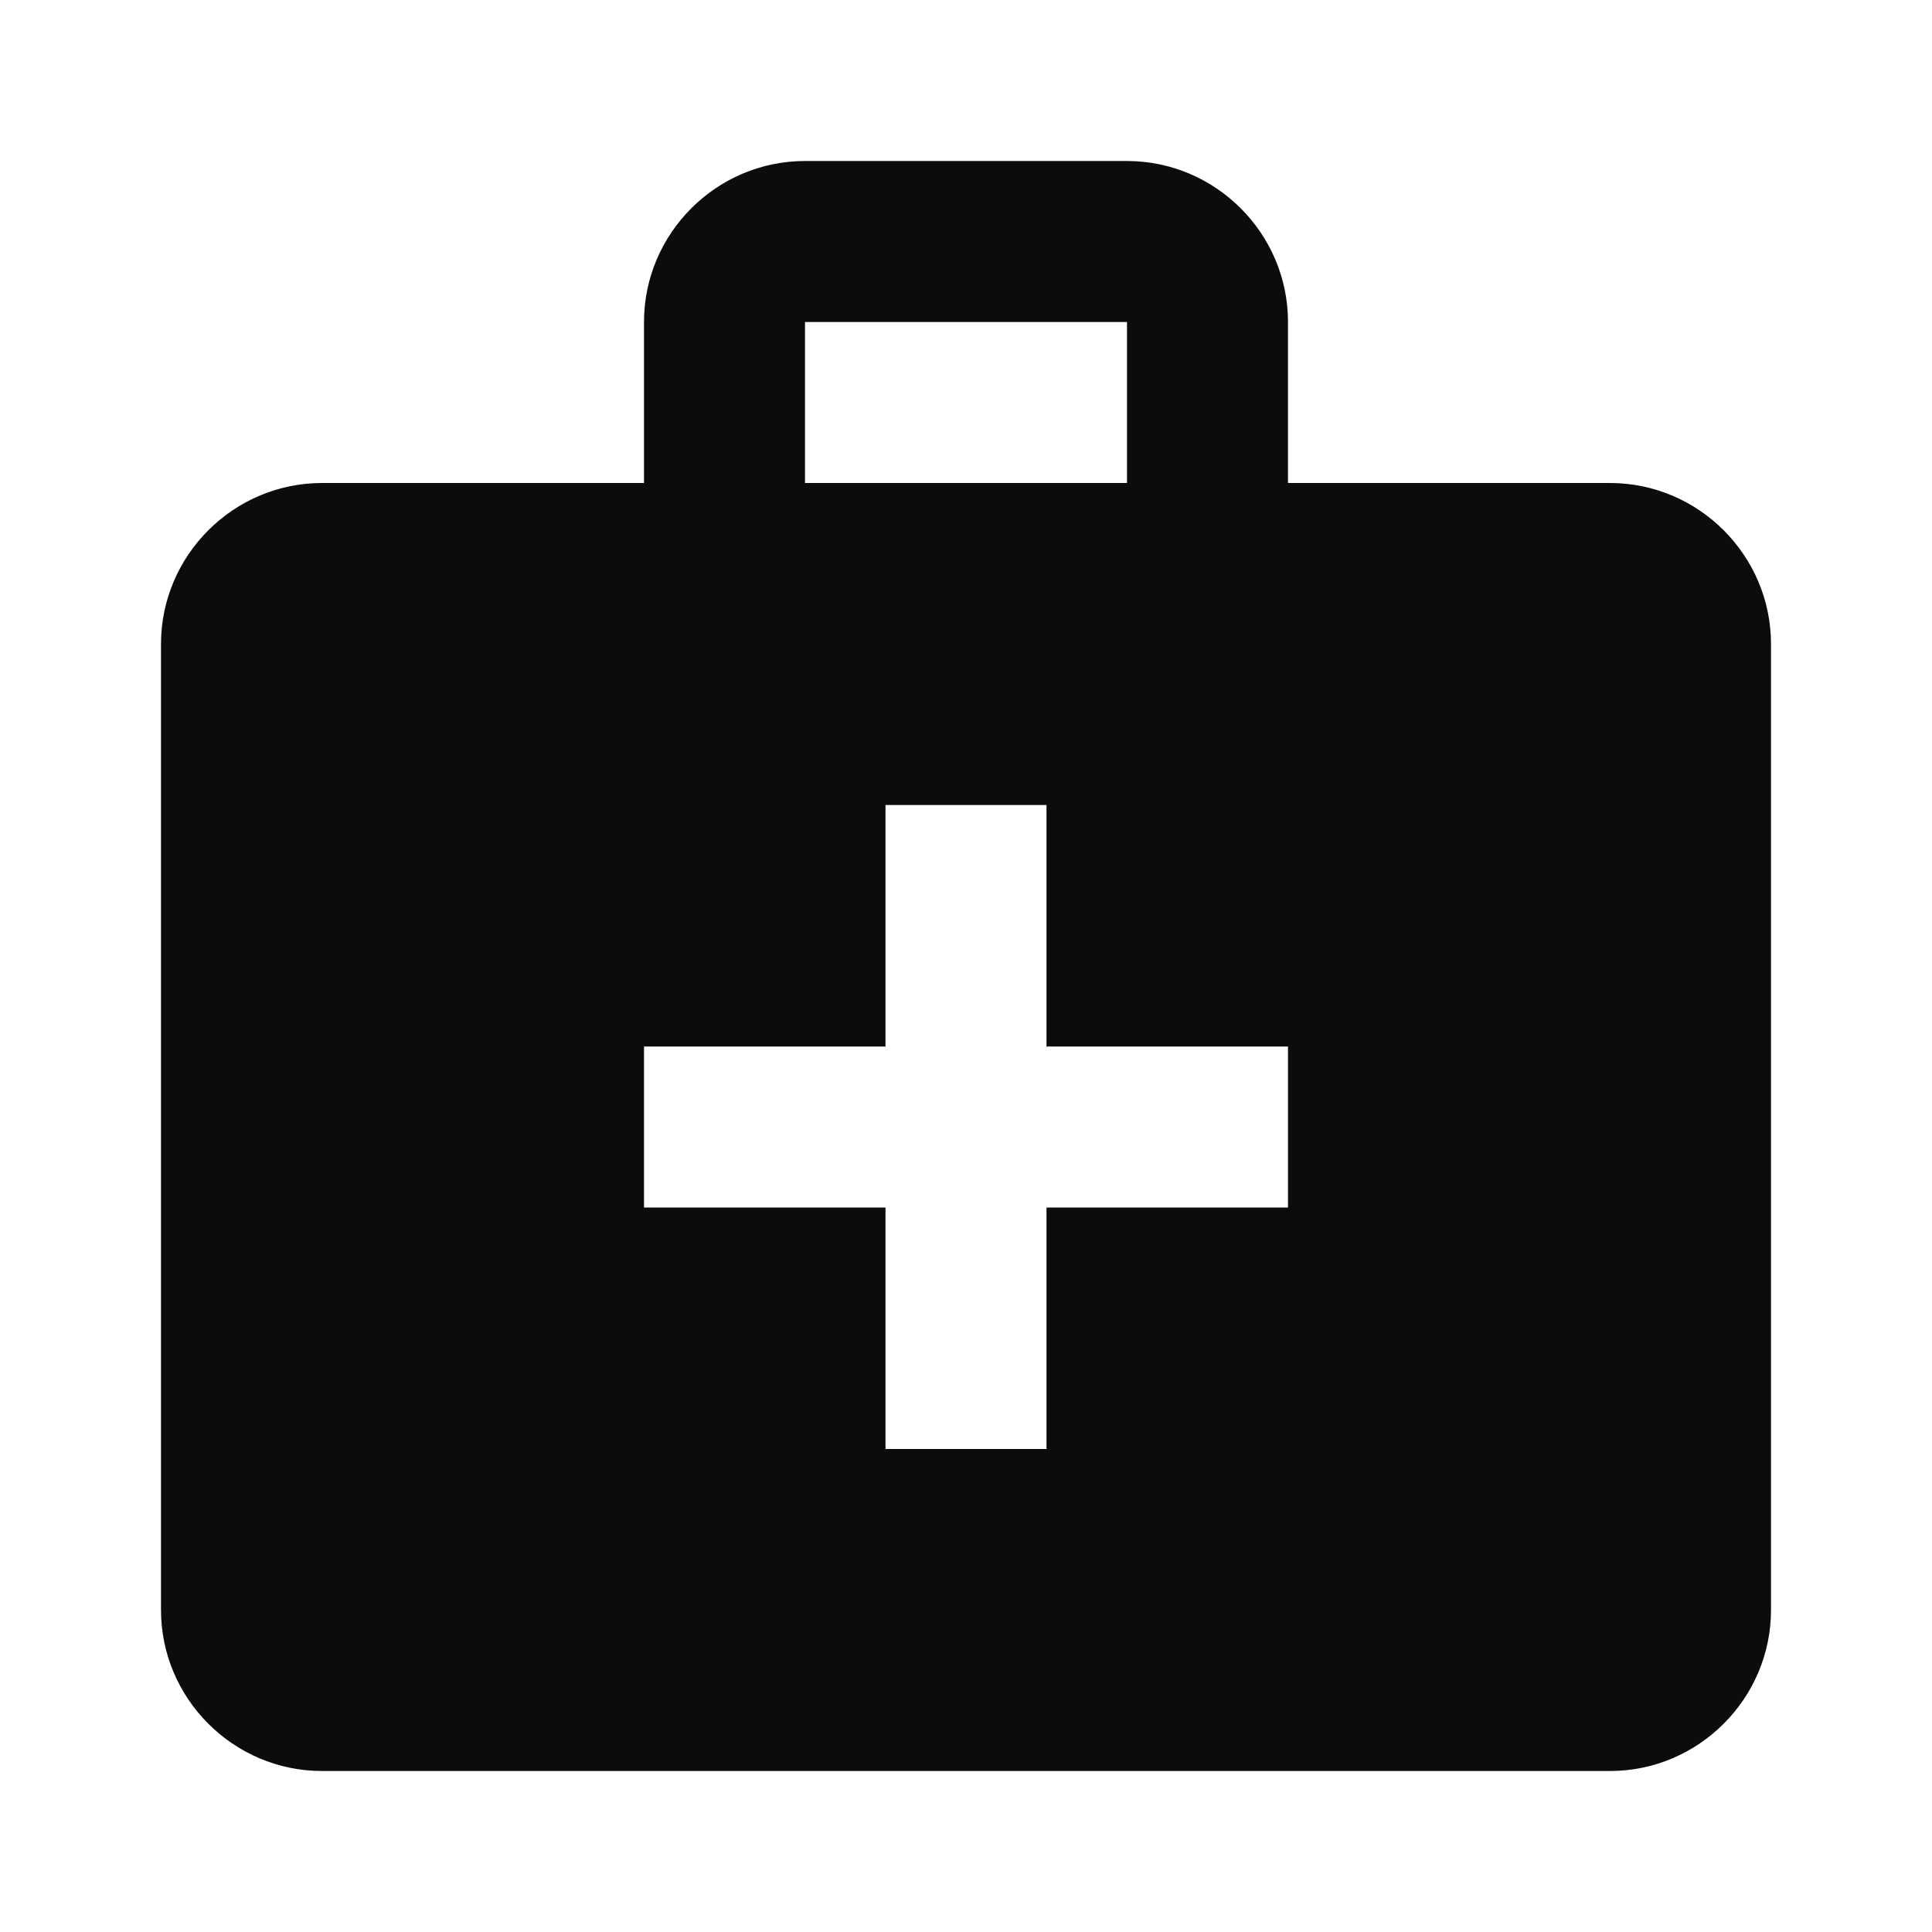 <svg width="24" height="24" viewBox="0 0 24 24" fill="none" xmlns="http://www.w3.org/2000/svg">
<g clip-path="url(#clip0_1974_11217)">
<path d="M20 6H16V4C16 2.9 15.1 2 14 2H10C8.9 2 8 2.9 8 4V6H4C2.9 6 2 6.9 2 8V20C2 21.1 2.9 22 4 22H20C21.1 22 22 21.1 22 20V8C22 6.9 21.1 6 20 6ZM10 4H14V6H10V4ZM16 15H13V18H11V15H8V13H11V10H13V13H16V15Z" fill="#0B0C0C"/>
</g>
<defs>
<clipPath id="clip0_1974_11217">
<rect width="24" height="24" fill="white"/>
</clipPath>
</defs>
</svg>

